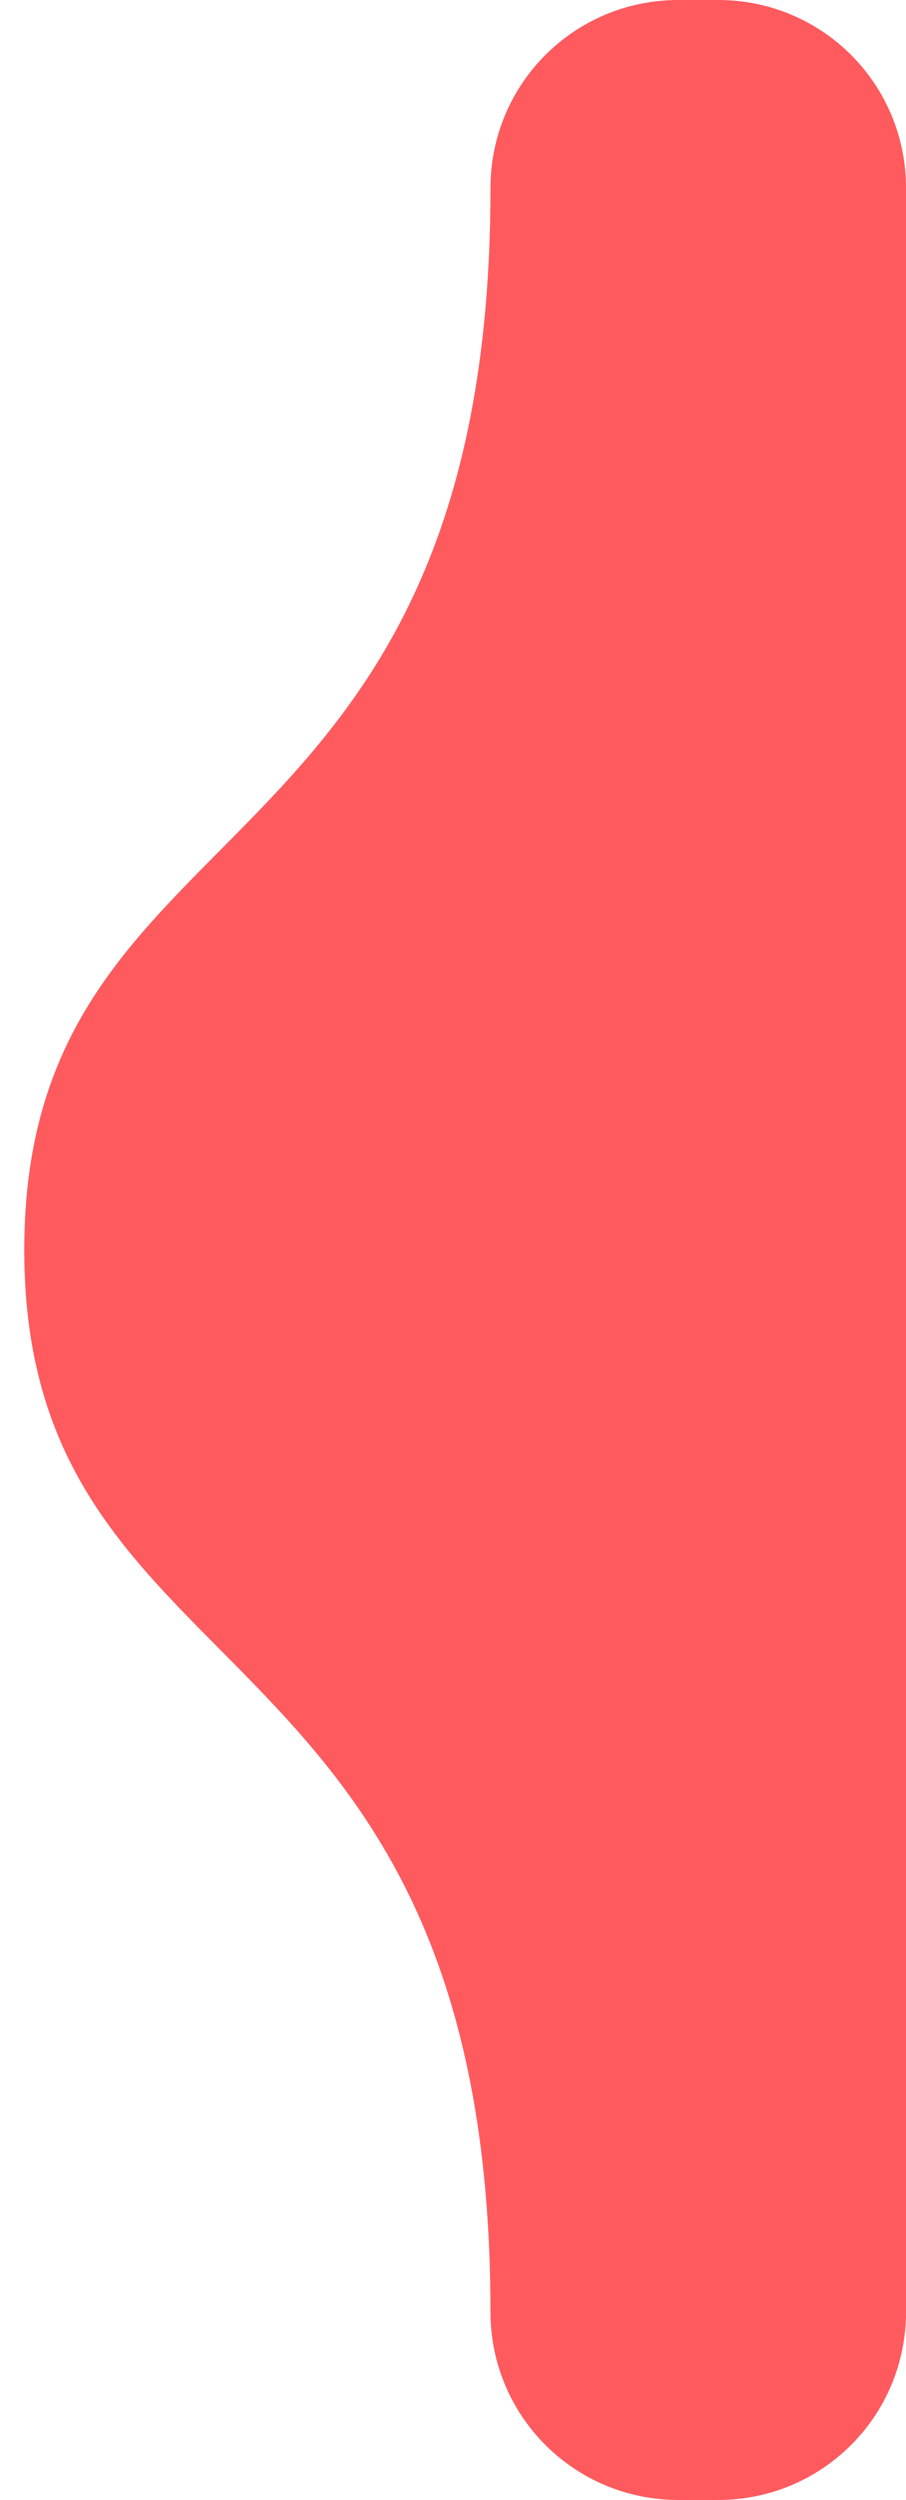 <svg width="33" height="91" viewBox="0 0 33 91" fill="none" xmlns="http://www.w3.org/2000/svg">
<path d="M24.712 0C20.919 0 17.866 3.052 17.866 6.844C17.866 32.413 0.884 28.988 0.884 45.5C0.884 62.012 17.866 58.586 17.866 84.155C17.866 87.947 20.919 91 24.712 91H26.155C29.947 91 33 87.947 33 84.155V45.5V6.844C33 3.052 29.947 0 26.155 0H24.712Z" fill="#FF5A5E"/>
</svg>
